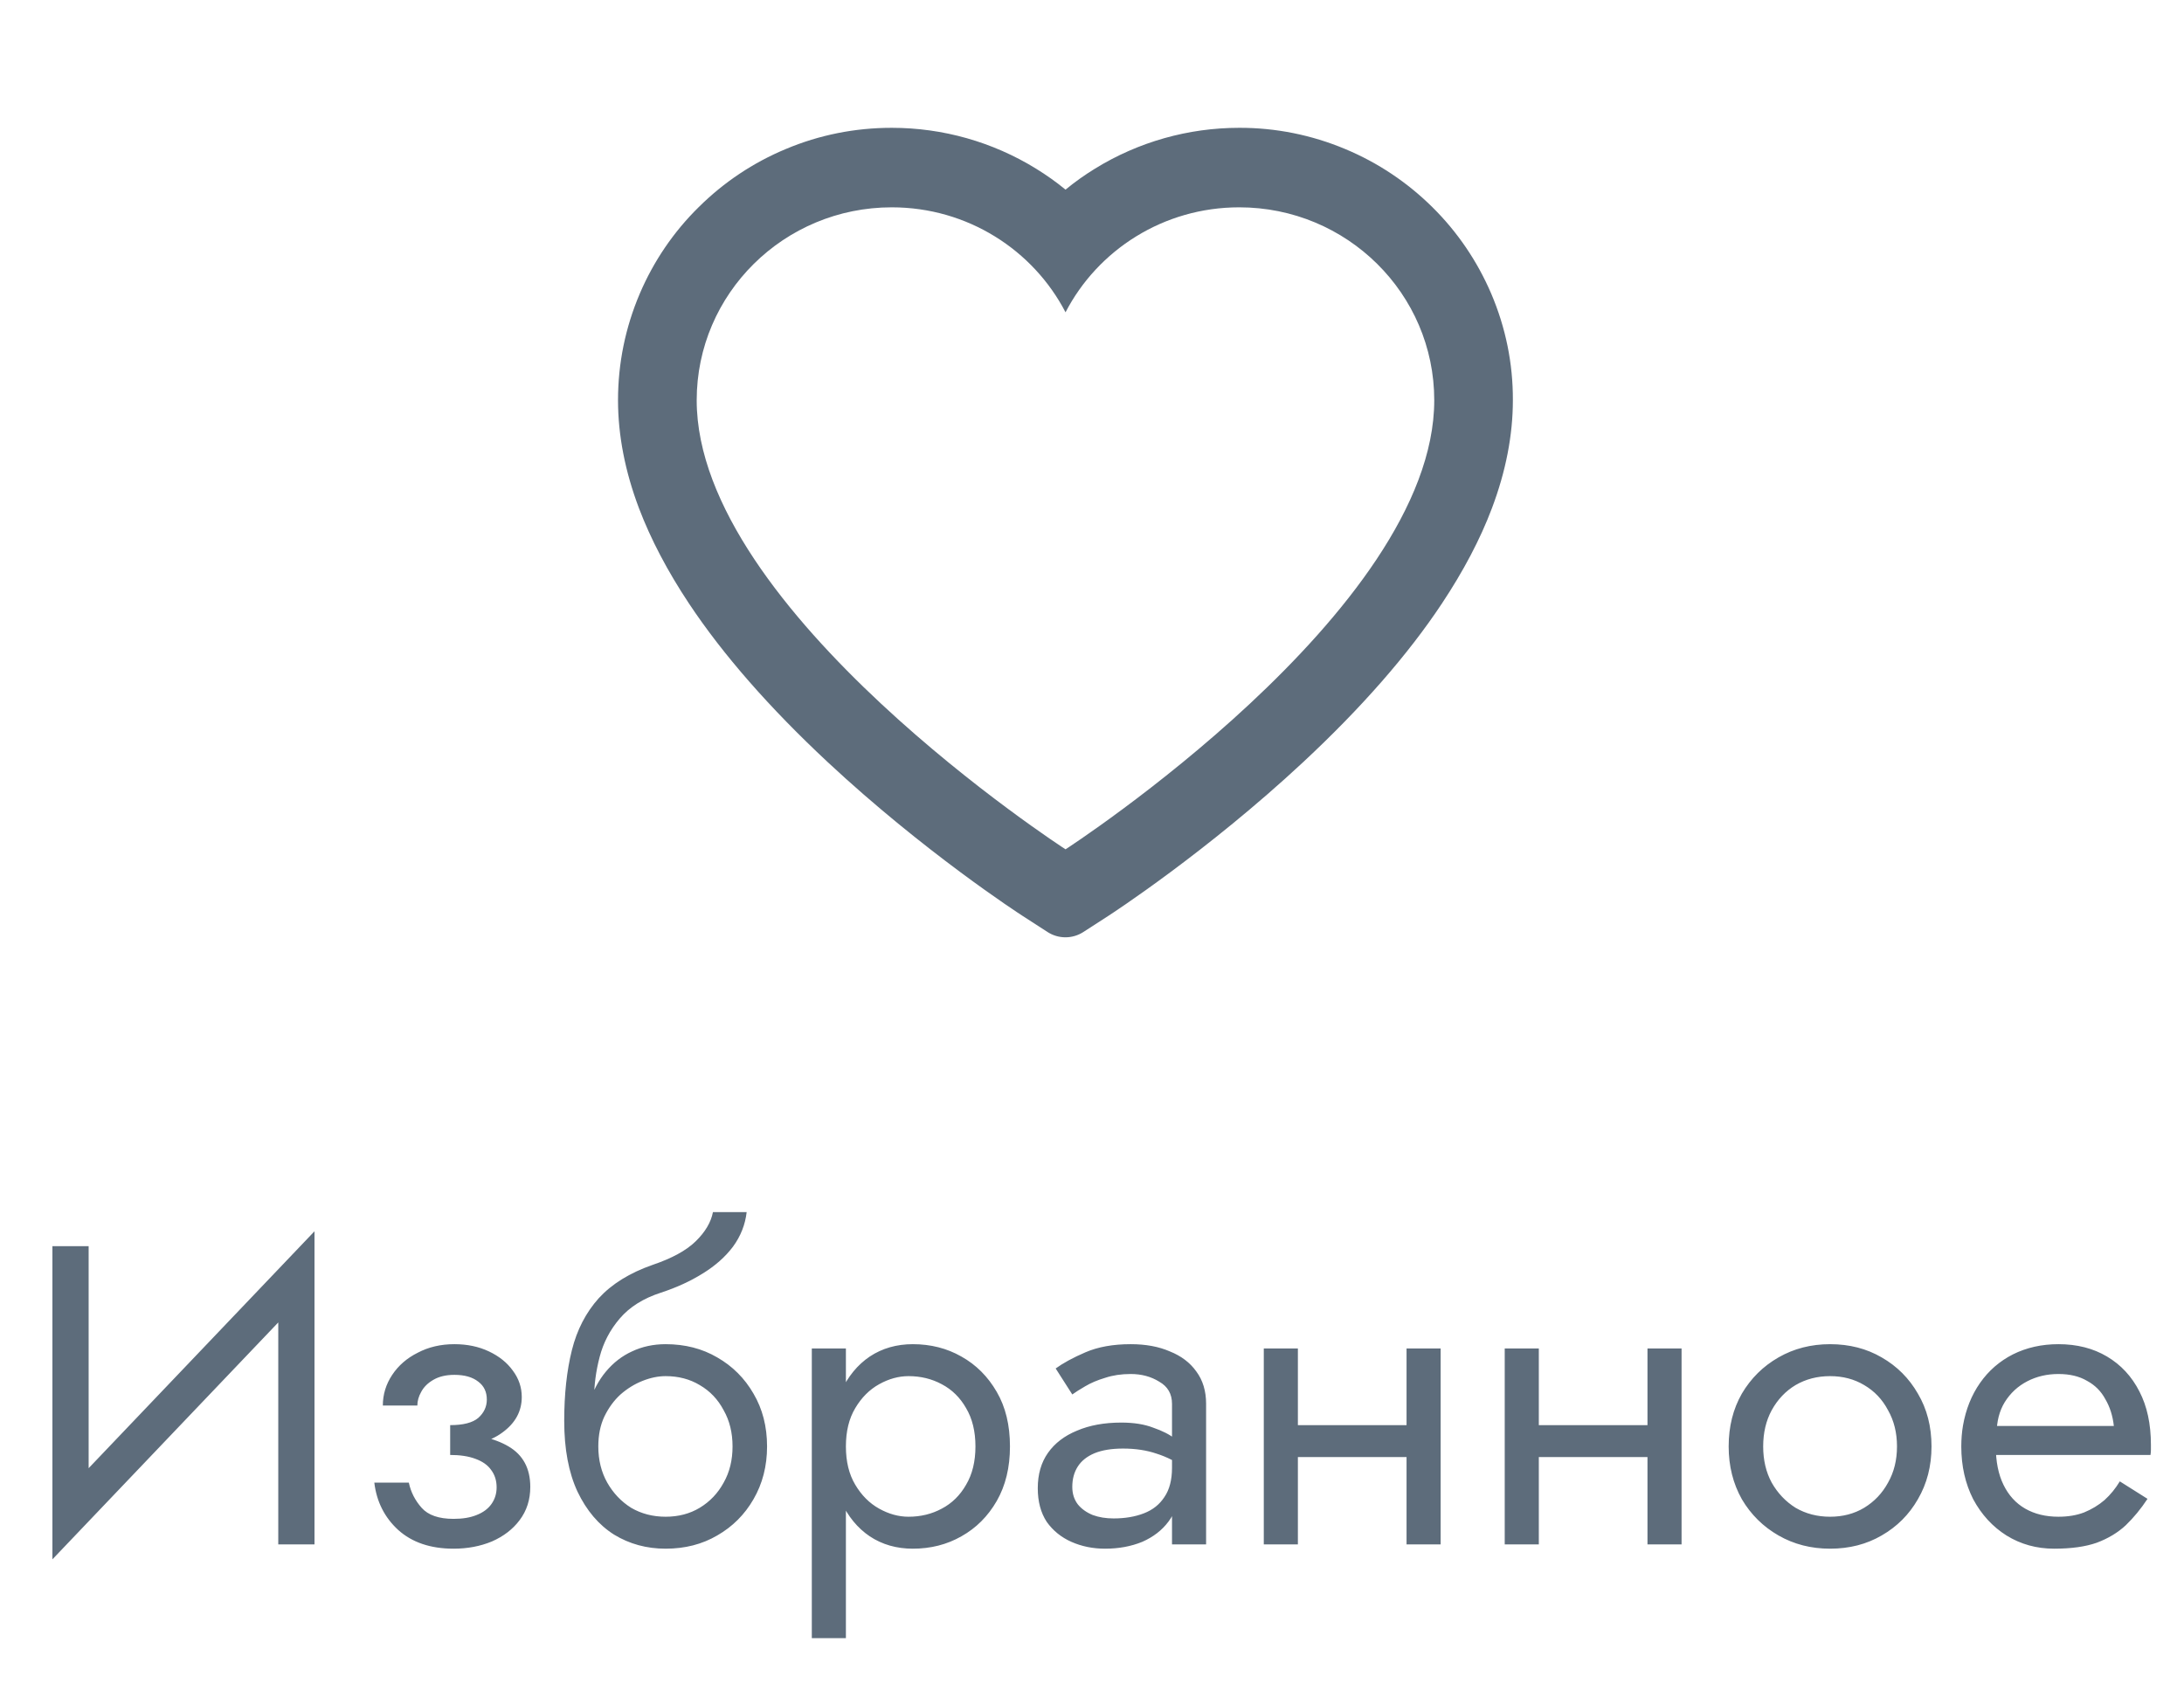 <svg width="41" height="32" viewBox="0 0 41 32" fill="none" xmlns="http://www.w3.org/2000/svg">
<path d="M5.864 24.16L5.904 23.12L1.024 28.24L0.984 29.28L5.864 24.16ZM1.664 23.4H0.984V29.28L1.664 28.4V23.4ZM5.904 23.12L5.224 24V29H5.904V23.12ZM8.451 27.16C8.872 27.16 9.2 27.072 9.435 26.896C9.675 26.72 9.795 26.499 9.795 26.232C9.795 26.051 9.739 25.885 9.627 25.736C9.52 25.587 9.371 25.467 9.179 25.376C8.987 25.285 8.771 25.24 8.531 25.24C8.275 25.24 8.046 25.293 7.843 25.4C7.64 25.501 7.48 25.64 7.363 25.816C7.246 25.992 7.187 26.184 7.187 26.392H7.835C7.835 26.307 7.859 26.221 7.907 26.136C7.955 26.045 8.03 25.971 8.131 25.912C8.238 25.848 8.371 25.816 8.531 25.816C8.723 25.816 8.872 25.859 8.979 25.944C9.086 26.024 9.139 26.136 9.139 26.28C9.139 26.413 9.086 26.528 8.979 26.624C8.872 26.715 8.696 26.76 8.451 26.76V27.16ZM8.515 29.08C8.776 29.08 9.016 29.035 9.235 28.944C9.454 28.848 9.627 28.715 9.755 28.544C9.888 28.368 9.955 28.16 9.955 27.92C9.955 27.573 9.819 27.32 9.547 27.16C9.275 27 8.91 26.92 8.451 26.92V27.32C8.638 27.32 8.795 27.344 8.923 27.392C9.056 27.44 9.155 27.509 9.219 27.6C9.288 27.691 9.323 27.8 9.323 27.928C9.323 28.045 9.291 28.149 9.227 28.24C9.163 28.331 9.07 28.4 8.947 28.448C8.83 28.496 8.686 28.52 8.515 28.52C8.238 28.52 8.038 28.451 7.915 28.312C7.792 28.173 7.712 28.016 7.675 27.84H7.027C7.07 28.197 7.219 28.493 7.475 28.728C7.736 28.963 8.083 29.08 8.515 29.08ZM12.496 25.84C12.736 25.84 12.95 25.896 13.136 26.008C13.329 26.12 13.478 26.277 13.585 26.48C13.697 26.677 13.752 26.904 13.752 27.16C13.752 27.416 13.697 27.643 13.585 27.84C13.478 28.037 13.329 28.195 13.136 28.312C12.95 28.424 12.736 28.48 12.496 28.48C12.257 28.48 12.04 28.424 11.848 28.312C11.662 28.195 11.512 28.037 11.4 27.84C11.289 27.643 11.232 27.416 11.232 27.16L10.592 26.68C10.592 27.208 10.675 27.651 10.841 28.008C11.011 28.365 11.241 28.635 11.528 28.816C11.816 28.992 12.139 29.08 12.496 29.08C12.859 29.08 13.182 28.997 13.464 28.832C13.752 28.667 13.979 28.44 14.145 28.152C14.315 27.859 14.4 27.528 14.4 27.16C14.4 26.787 14.315 26.456 14.145 26.168C13.979 25.88 13.752 25.653 13.464 25.488C13.182 25.323 12.859 25.24 12.496 25.24V25.84ZM10.944 27.16H11.232C11.232 26.947 11.27 26.76 11.345 26.6C11.425 26.435 11.526 26.296 11.649 26.184C11.777 26.072 11.915 25.987 12.065 25.928C12.214 25.869 12.358 25.84 12.496 25.84V25.24C12.267 25.24 12.056 25.285 11.864 25.376C11.678 25.461 11.515 25.587 11.377 25.752C11.238 25.917 11.131 26.12 11.056 26.36C10.982 26.595 10.944 26.861 10.944 27.16ZM10.592 26.68L11.152 27.104V26.28C11.152 26.013 11.187 25.747 11.257 25.48C11.326 25.213 11.451 24.973 11.633 24.76C11.819 24.541 12.078 24.379 12.409 24.272C12.702 24.176 12.963 24.056 13.193 23.912C13.427 23.768 13.617 23.6 13.761 23.408C13.905 23.211 13.99 22.995 14.017 22.76H13.384C13.347 22.952 13.238 23.136 13.056 23.312C12.88 23.483 12.611 23.629 12.248 23.752C11.822 23.901 11.486 24.109 11.241 24.376C11.001 24.643 10.832 24.968 10.736 25.352C10.64 25.736 10.592 26.179 10.592 26.68ZM15.88 30.76V25.32H15.24V30.76H15.88ZM18.96 27.16C18.96 26.76 18.877 26.419 18.712 26.136C18.546 25.848 18.325 25.627 18.048 25.472C17.776 25.317 17.472 25.24 17.136 25.24C16.832 25.24 16.562 25.317 16.328 25.472C16.098 25.627 15.917 25.848 15.784 26.136C15.656 26.419 15.592 26.76 15.592 27.16C15.592 27.555 15.656 27.896 15.784 28.184C15.917 28.472 16.098 28.693 16.328 28.848C16.562 29.003 16.832 29.08 17.136 29.08C17.472 29.08 17.776 29.003 18.048 28.848C18.325 28.693 18.546 28.472 18.712 28.184C18.877 27.896 18.96 27.555 18.96 27.16ZM18.312 27.16C18.312 27.443 18.253 27.683 18.136 27.88C18.024 28.077 17.872 28.227 17.68 28.328C17.493 28.429 17.285 28.48 17.056 28.48C16.869 28.48 16.685 28.429 16.504 28.328C16.322 28.227 16.173 28.077 16.056 27.88C15.938 27.683 15.88 27.443 15.88 27.16C15.88 26.877 15.938 26.637 16.056 26.44C16.173 26.243 16.322 26.093 16.504 25.992C16.685 25.891 16.869 25.84 17.056 25.84C17.285 25.84 17.493 25.891 17.68 25.992C17.872 26.093 18.024 26.243 18.136 26.44C18.253 26.637 18.312 26.877 18.312 27.16ZM20.13 27.92C20.13 27.771 20.165 27.643 20.234 27.536C20.303 27.429 20.407 27.347 20.546 27.288C20.69 27.229 20.869 27.2 21.082 27.2C21.317 27.2 21.527 27.232 21.714 27.296C21.901 27.355 22.085 27.448 22.266 27.576V27.2C22.229 27.152 22.16 27.091 22.058 27.016C21.957 26.936 21.821 26.867 21.65 26.808C21.485 26.744 21.285 26.712 21.05 26.712C20.73 26.712 20.453 26.763 20.218 26.864C19.983 26.96 19.802 27.099 19.674 27.28C19.546 27.461 19.482 27.683 19.482 27.944C19.482 28.195 19.538 28.405 19.65 28.576C19.767 28.741 19.922 28.867 20.114 28.952C20.306 29.037 20.517 29.08 20.746 29.08C21.002 29.08 21.234 29.037 21.442 28.952C21.65 28.861 21.816 28.733 21.938 28.568C22.066 28.397 22.13 28.195 22.13 27.96L22.002 27.56C22.002 27.789 21.954 27.973 21.858 28.112C21.767 28.251 21.64 28.352 21.474 28.416C21.309 28.48 21.119 28.512 20.906 28.512C20.762 28.512 20.631 28.491 20.514 28.448C20.397 28.4 20.303 28.333 20.234 28.248C20.165 28.157 20.13 28.048 20.13 27.92ZM20.13 26.184C20.189 26.141 20.269 26.091 20.37 26.032C20.477 25.968 20.602 25.915 20.746 25.872C20.89 25.824 21.05 25.8 21.226 25.8C21.429 25.8 21.608 25.848 21.762 25.944C21.922 26.035 22.002 26.173 22.002 26.36V29H22.642V26.36C22.642 26.12 22.581 25.917 22.458 25.752C22.341 25.587 22.175 25.461 21.962 25.376C21.754 25.285 21.509 25.24 21.226 25.24C20.895 25.24 20.613 25.291 20.378 25.392C20.143 25.493 19.957 25.595 19.818 25.696L20.13 26.184ZM24.101 27.36H26.821V26.76H24.101V27.36ZM26.405 25.32V29H27.045V25.32H26.405ZM23.725 25.32V29H24.365V25.32H23.725ZM28.624 27.36H31.344V26.76H28.624V27.36ZM30.928 25.32V29H31.568V25.32H30.928ZM28.248 25.32V29H28.888V25.32H28.248ZM32.452 27.16C32.452 27.528 32.535 27.859 32.7 28.152C32.87 28.44 33.1 28.667 33.388 28.832C33.676 28.997 33.998 29.08 34.356 29.08C34.718 29.08 35.041 28.997 35.324 28.832C35.612 28.667 35.839 28.44 36.004 28.152C36.175 27.859 36.26 27.528 36.26 27.16C36.26 26.787 36.175 26.456 36.004 26.168C35.839 25.88 35.612 25.653 35.324 25.488C35.041 25.323 34.718 25.24 34.356 25.24C33.998 25.24 33.676 25.323 33.388 25.488C33.1 25.653 32.87 25.88 32.7 26.168C32.535 26.456 32.452 26.787 32.452 27.16ZM33.1 27.16C33.1 26.904 33.153 26.677 33.26 26.48C33.372 26.277 33.521 26.12 33.708 26.008C33.9 25.896 34.116 25.84 34.356 25.84C34.596 25.84 34.809 25.896 34.996 26.008C35.188 26.12 35.337 26.277 35.444 26.48C35.556 26.677 35.612 26.904 35.612 27.16C35.612 27.416 35.556 27.643 35.444 27.84C35.337 28.037 35.188 28.195 34.996 28.312C34.809 28.424 34.596 28.48 34.356 28.48C34.116 28.48 33.9 28.424 33.708 28.312C33.521 28.195 33.372 28.037 33.26 27.84C33.153 27.643 33.1 27.416 33.1 27.16ZM37.227 27.32H40.371C40.376 27.288 40.379 27.256 40.379 27.224C40.379 27.192 40.379 27.16 40.379 27.128C40.379 26.739 40.307 26.405 40.163 26.128C40.019 25.845 39.816 25.627 39.555 25.472C39.294 25.317 38.99 25.24 38.643 25.24C38.328 25.24 38.043 25.304 37.787 25.432C37.536 25.56 37.331 25.739 37.171 25.968C37.011 26.197 36.904 26.464 36.851 26.768C36.84 26.832 36.832 26.896 36.827 26.96C36.822 27.024 36.819 27.091 36.819 27.16C36.819 27.528 36.894 27.859 37.043 28.152C37.198 28.44 37.406 28.667 37.667 28.832C37.934 28.997 38.232 29.08 38.563 29.08C38.883 29.08 39.15 29.043 39.363 28.968C39.576 28.888 39.758 28.779 39.907 28.64C40.056 28.496 40.192 28.331 40.315 28.144L39.795 27.816C39.715 27.949 39.619 28.067 39.507 28.168C39.395 28.264 39.267 28.341 39.123 28.4C38.984 28.453 38.824 28.48 38.643 28.48C38.403 28.48 38.195 28.429 38.019 28.328C37.843 28.227 37.707 28.077 37.611 27.88C37.515 27.683 37.467 27.443 37.467 27.16L37.483 26.92C37.483 26.691 37.534 26.493 37.635 26.328C37.742 26.157 37.883 26.027 38.059 25.936C38.235 25.845 38.43 25.8 38.643 25.8C38.856 25.8 39.035 25.843 39.179 25.928C39.328 26.008 39.443 26.123 39.523 26.272C39.608 26.416 39.662 26.584 39.683 26.776H37.227V27.32Z" fill="#5D6C7B"/>
<path d="M27.995 5.515C27.734 4.905 27.359 4.353 26.889 3.889C26.418 3.423 25.864 3.053 25.255 2.799C24.624 2.534 23.947 2.398 23.264 2.4C22.305 2.4 21.37 2.665 20.557 3.166C20.362 3.286 20.177 3.417 20.003 3.561C19.828 3.417 19.643 3.286 19.448 3.166C18.635 2.665 17.7 2.4 16.741 2.4C16.051 2.4 15.382 2.533 14.75 2.799C14.139 3.054 13.589 3.421 13.117 3.889C12.646 4.352 12.27 4.905 12.01 5.515C11.74 6.149 11.602 6.823 11.602 7.516C11.602 8.17 11.734 8.852 11.996 9.545C12.216 10.124 12.531 10.725 12.934 11.332C13.572 12.293 14.449 13.294 15.538 14.31C17.342 15.993 19.129 17.155 19.205 17.203L19.666 17.501C19.87 17.633 20.133 17.633 20.337 17.501L20.798 17.203C20.874 17.154 22.659 15.993 24.465 14.31C25.555 13.294 26.432 12.293 27.069 11.332C27.472 10.725 27.789 10.124 28.007 9.545C28.269 8.852 28.401 8.17 28.401 7.516C28.404 6.823 28.265 6.149 27.995 5.515ZM20.003 15.948C20.003 15.948 13.079 11.468 13.079 7.516C13.079 5.515 14.719 3.893 16.741 3.893C18.163 3.893 19.396 4.694 20.003 5.864C20.609 4.694 21.842 3.893 23.264 3.893C25.286 3.893 26.925 5.515 26.925 7.516C26.925 11.468 20.003 15.948 20.003 15.948Z" fill="#5D6C7B"/>
</svg>
